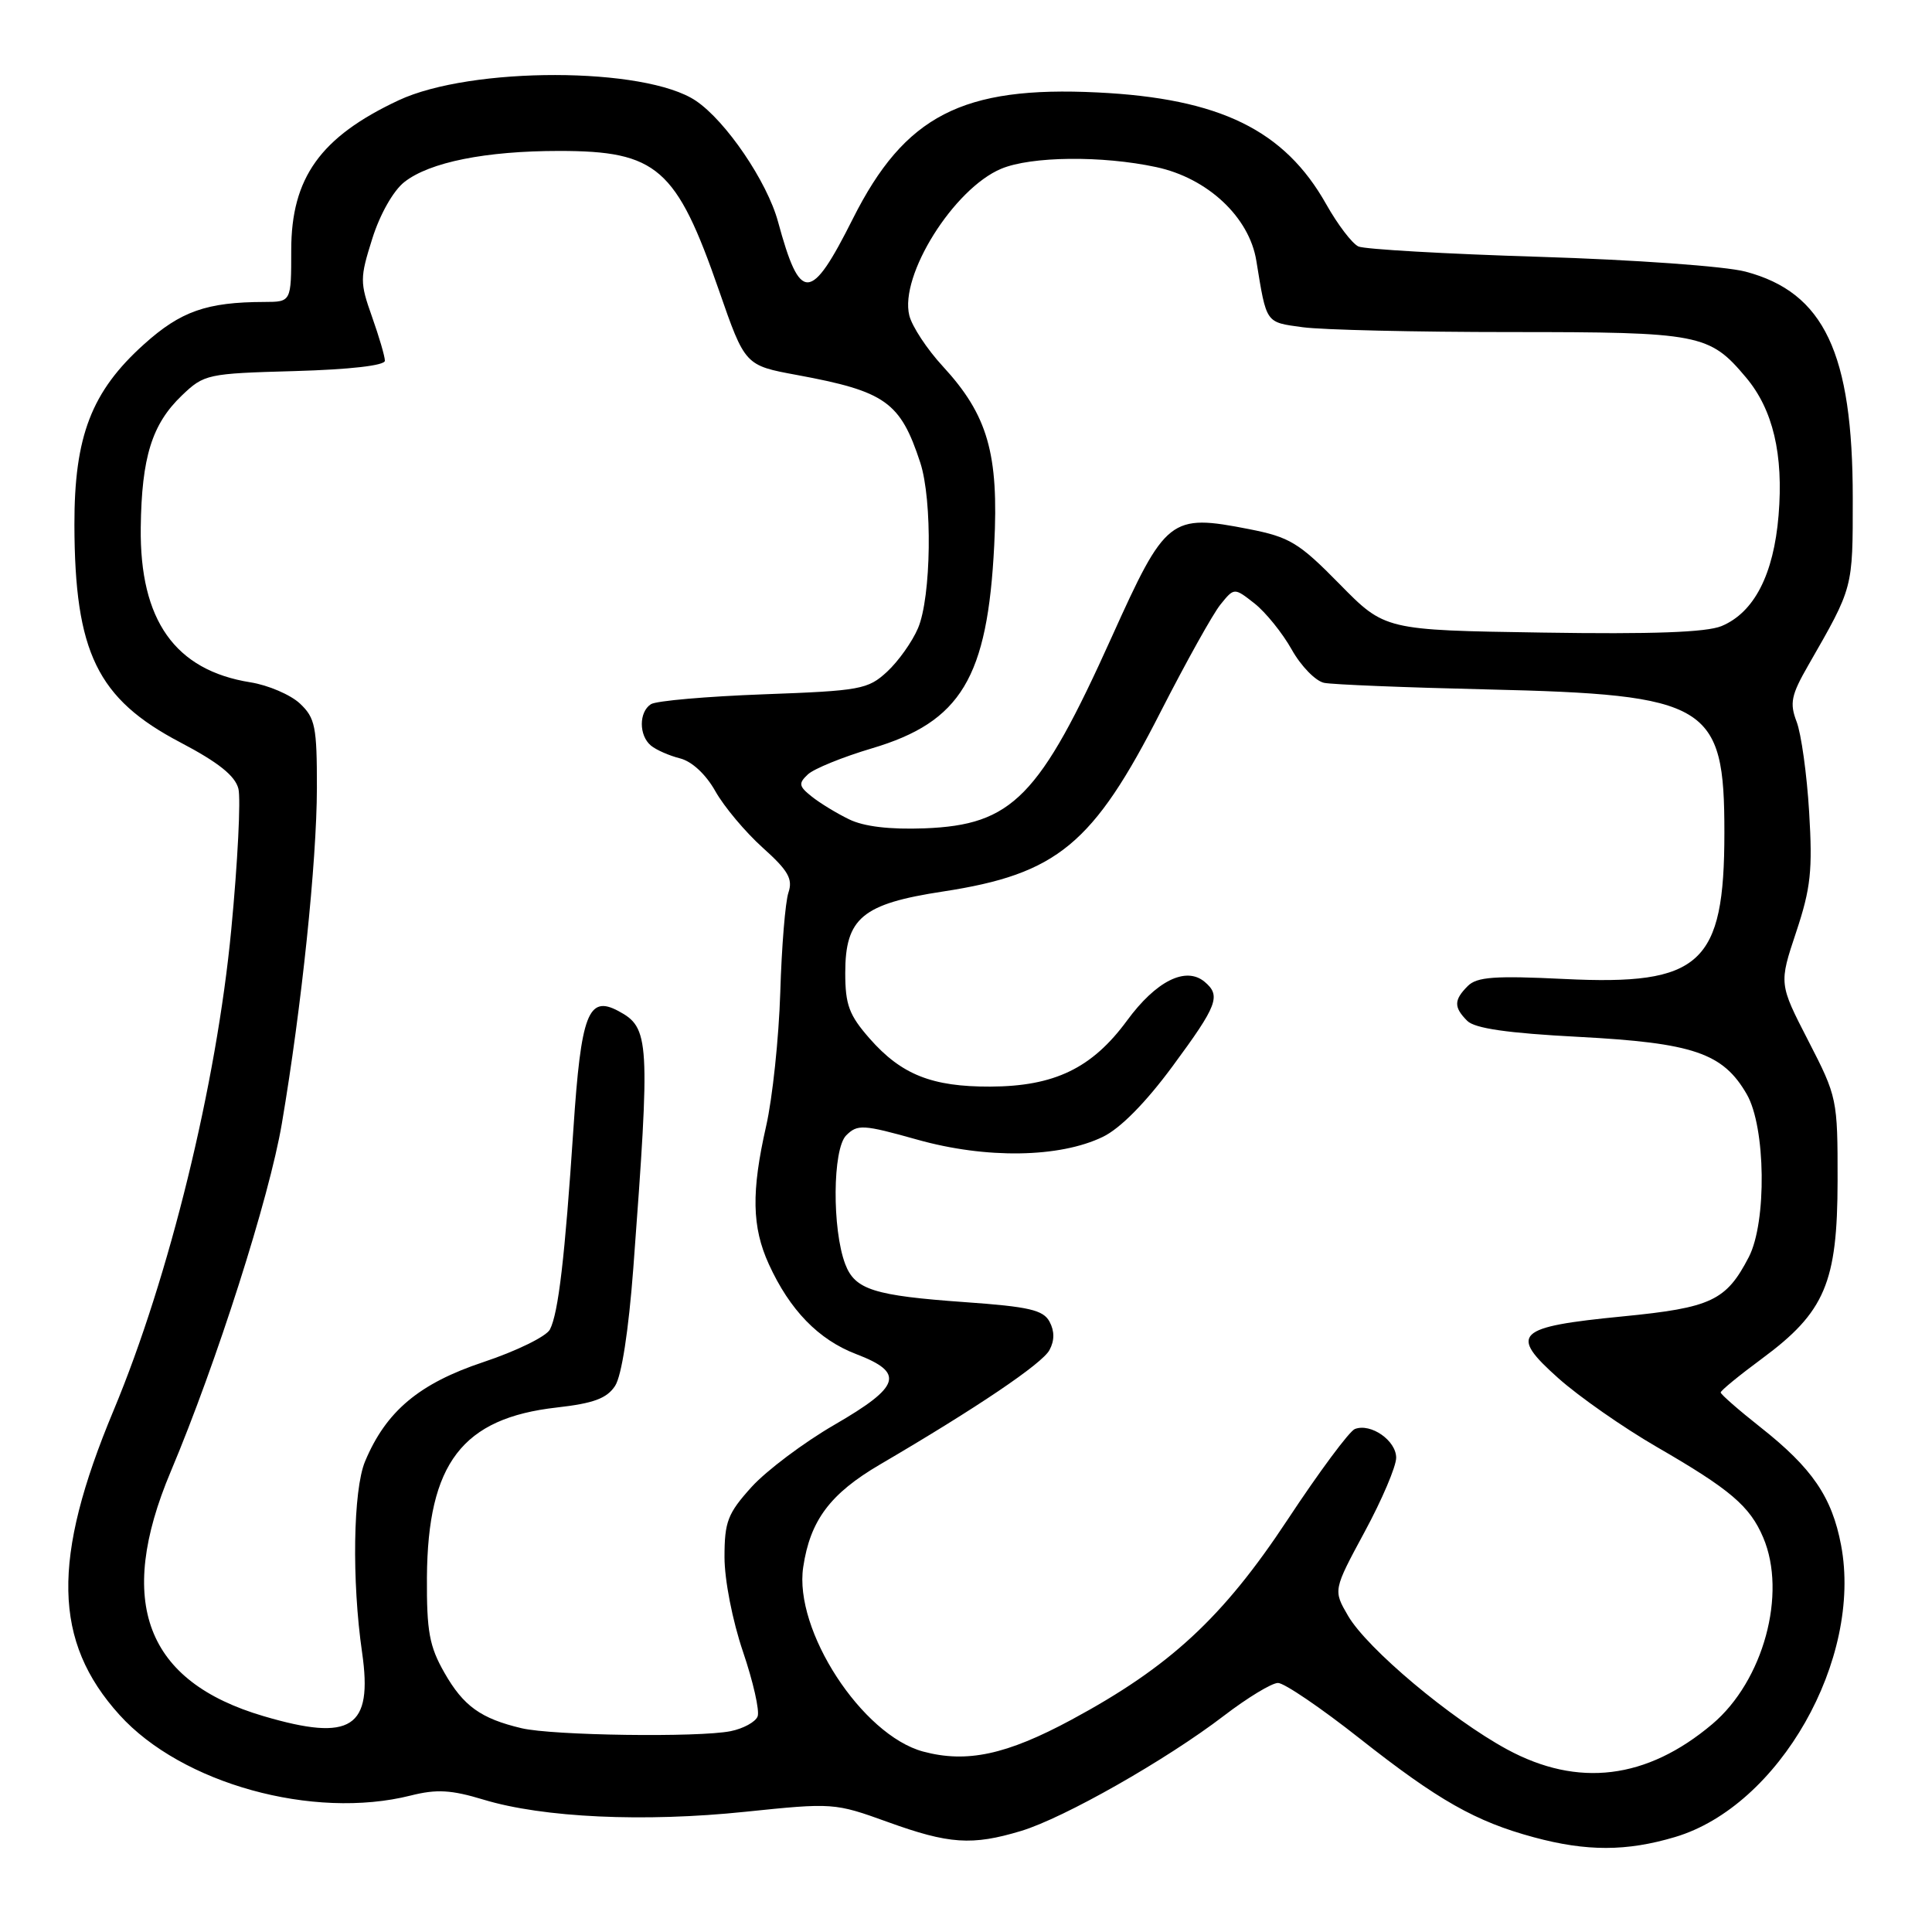 <?xml version="1.0" encoding="UTF-8" standalone="no"?>
<!DOCTYPE svg PUBLIC "-//W3C//DTD SVG 1.1//EN" "http://www.w3.org/Graphics/SVG/1.1/DTD/svg11.dtd" >
<svg xmlns="http://www.w3.org/2000/svg" xmlns:xlink="http://www.w3.org/1999/xlink" version="1.1" viewBox="0 0 256 256">
 <g >
 <path fill="currentColor"
d=" M 221.94 243.42 C 235.74 239.33 246.82 219.86 243.95 204.73 C 242.74 198.35 240.12 194.52 233.25 189.10 C 230.36 186.82 228.00 184.75 228.00 184.51 C 228.00 184.26 230.47 182.24 233.49 180.01 C 241.81 173.86 243.47 169.96 243.49 156.48 C 243.50 145.63 243.44 145.35 239.61 137.91 C 235.72 130.35 235.72 130.35 238.00 123.51 C 239.94 117.68 240.19 115.33 239.72 107.58 C 239.42 102.59 238.67 97.21 238.06 95.63 C 237.12 93.17 237.33 92.11 239.62 88.13 C 245.59 77.72 245.50 78.06 245.50 66.00 C 245.50 46.77 241.70 38.74 231.28 35.99 C 228.61 35.28 216.55 34.42 204.00 34.03 C 191.62 33.65 180.82 33.03 180.00 32.66 C 179.17 32.28 177.25 29.76 175.73 27.06 C 170.20 17.23 161.63 13.04 145.43 12.25 C 127.52 11.37 119.88 15.31 113.01 28.98 C 107.41 40.13 106.03 40.18 103.09 29.37 C 101.65 24.07 96.19 16.03 92.20 13.35 C 85.48 8.83 62.38 8.80 52.80 13.30 C 42.46 18.15 38.59 23.56 38.59 33.14 C 38.59 40.00 38.59 40.00 35.04 40.01 C 27.38 40.03 23.95 41.24 19.09 45.61 C 12.12 51.87 9.84 57.80 9.86 69.54 C 9.90 86.45 12.88 92.59 23.89 98.37 C 28.94 101.02 31.16 102.80 31.59 104.51 C 31.92 105.83 31.50 114.25 30.64 123.21 C 28.69 143.67 22.43 169.21 15.05 186.89 C 6.82 206.58 7.03 217.50 15.83 227.23 C 24.06 236.34 41.49 241.17 54.41 237.92 C 57.86 237.05 59.78 237.16 64.10 238.47 C 71.96 240.85 85.34 241.47 98.75 240.07 C 110.35 238.87 110.59 238.88 117.62 241.42 C 125.75 244.36 128.80 244.57 135.30 242.61 C 140.97 240.90 154.53 233.20 162.17 227.35 C 165.29 224.96 168.52 223.00 169.34 223.00 C 170.17 223.00 175.04 226.31 180.17 230.36 C 190.57 238.56 195.53 241.37 203.25 243.45 C 210.24 245.34 215.53 245.33 221.94 243.42 Z  M 199.69 231.80 C 192.23 227.75 181.17 218.46 178.63 214.11 C 176.65 210.71 176.65 210.71 180.82 202.98 C 183.12 198.73 185.00 194.31 185.00 193.16 C 185.00 190.88 181.64 188.54 179.53 189.35 C 178.80 189.63 174.78 195.05 170.59 201.40 C 162.04 214.34 155.01 220.85 142.00 227.86 C 133.36 232.52 128.10 233.64 122.32 232.09 C 114.21 229.90 105.17 216.01 106.43 207.65 C 107.35 201.46 110.00 197.92 116.61 194.05 C 129.44 186.54 138.10 180.69 139.06 178.89 C 139.74 177.63 139.74 176.38 139.07 175.13 C 138.24 173.58 136.35 173.14 127.86 172.54 C 115.79 171.68 113.29 170.89 112.00 167.51 C 110.24 162.87 110.32 152.26 112.12 150.45 C 113.62 148.95 114.35 148.99 121.55 151.01 C 130.66 153.57 140.39 153.42 146.13 150.64 C 148.44 149.53 151.82 146.10 155.38 141.27 C 161.35 133.18 161.82 131.93 159.60 130.08 C 157.11 128.02 153.18 129.99 149.33 135.24 C 144.70 141.54 139.72 143.95 131.22 143.98 C 123.48 144.01 119.43 142.39 115.23 137.61 C 112.51 134.51 112.00 133.14 112.00 128.92 C 112.00 121.64 114.25 119.76 124.95 118.13 C 140.10 115.81 144.84 111.90 153.82 94.26 C 157.17 87.71 160.72 81.33 161.72 80.10 C 163.54 77.85 163.54 77.85 166.23 79.96 C 167.71 81.13 169.93 83.88 171.16 86.07 C 172.39 88.27 174.33 90.25 175.45 90.48 C 176.58 90.71 186.28 91.10 197.00 91.35 C 226.43 92.04 228.50 93.29 228.49 110.33 C 228.49 127.77 225.38 130.61 207.27 129.72 C 198.07 129.27 195.70 129.44 194.49 130.65 C 192.63 132.51 192.62 133.47 194.42 135.27 C 195.42 136.27 199.76 136.90 209.17 137.39 C 224.38 138.19 228.31 139.53 231.46 145.00 C 233.97 149.35 234.12 161.93 231.73 166.56 C 228.73 172.35 226.77 173.28 215.02 174.43 C 200.83 175.82 199.88 176.73 206.50 182.63 C 209.25 185.08 215.10 189.16 219.50 191.71 C 229.26 197.35 231.86 199.56 233.63 203.72 C 236.81 211.18 233.66 222.73 226.89 228.45 C 218.21 235.78 209.10 236.90 199.69 231.80 Z  M 69.12 229.00 C 63.71 227.72 61.41 226.07 58.89 221.65 C 56.89 218.15 56.53 216.17 56.57 209.00 C 56.68 193.89 61.25 187.91 73.79 186.50 C 78.65 185.95 80.41 185.30 81.50 183.64 C 82.37 182.31 83.29 176.34 83.92 168.00 C 86.18 137.70 86.09 136.19 81.93 133.96 C 77.95 131.83 76.99 134.34 75.98 149.58 C 74.85 166.61 73.99 173.98 72.87 176.16 C 72.40 177.08 68.44 179.02 64.06 180.48 C 55.53 183.32 51.15 187.00 48.37 193.65 C 46.79 197.43 46.60 209.47 47.98 218.97 C 49.42 228.98 46.57 230.83 34.93 227.40 C 19.31 222.81 15.32 212.32 22.62 195.00 C 28.70 180.57 35.69 158.68 37.35 148.86 C 39.96 133.50 41.98 114.10 41.99 104.42 C 42.00 96.29 41.77 95.13 39.74 93.22 C 38.50 92.06 35.55 90.79 33.18 90.41 C 23.19 88.82 18.50 82.19 18.65 69.90 C 18.77 60.58 20.13 56.21 24.09 52.41 C 27.05 49.58 27.44 49.49 39.06 49.17 C 46.39 48.96 51.00 48.43 51.00 47.80 C 51.00 47.23 50.23 44.61 49.29 41.96 C 47.68 37.42 47.68 36.85 49.33 31.62 C 50.34 28.40 52.12 25.26 53.58 24.12 C 56.92 21.49 64.35 20.00 74.10 20.00 C 87.07 20.00 89.63 22.24 95.27 38.49 C 98.72 48.42 98.72 48.42 105.61 49.69 C 117.34 51.86 119.30 53.25 121.94 61.30 C 123.57 66.28 123.40 79.12 121.64 83.24 C 120.88 85.03 119.04 87.62 117.55 89.00 C 115.01 91.35 114.02 91.53 101.17 92.00 C 93.65 92.28 86.94 92.86 86.25 93.31 C 84.64 94.35 84.64 97.46 86.26 98.80 C 86.95 99.37 88.68 100.13 90.11 100.49 C 91.69 100.89 93.54 102.61 94.80 104.86 C 95.95 106.90 98.76 110.25 101.05 112.31 C 104.45 115.36 105.08 116.46 104.47 118.28 C 104.06 119.50 103.57 125.45 103.39 131.50 C 103.20 137.55 102.36 145.51 101.52 149.20 C 99.54 157.92 99.63 162.59 101.87 167.50 C 104.65 173.60 108.46 177.52 113.46 179.43 C 119.92 181.90 119.36 183.70 110.57 188.79 C 106.49 191.15 101.55 194.87 99.58 197.04 C 96.42 200.54 96.00 201.63 96.00 206.33 C 96.00 209.35 97.06 214.77 98.45 218.86 C 99.80 222.83 100.67 226.68 100.39 227.43 C 100.11 228.17 98.49 229.05 96.81 229.39 C 92.56 230.24 73.22 229.97 69.12 229.00 Z  M 112.50 108.56 C 110.85 107.76 108.62 106.40 107.55 105.54 C 105.84 104.18 105.78 103.80 107.05 102.61 C 107.85 101.86 111.66 100.31 115.53 99.16 C 127.34 95.66 130.86 89.82 131.74 72.24 C 132.36 60.10 130.89 55.01 124.92 48.53 C 122.84 46.28 120.85 43.25 120.49 41.81 C 119.16 36.51 126.38 24.99 132.67 22.36 C 136.64 20.70 146.03 20.60 153.20 22.14 C 160.01 23.59 165.54 28.77 166.47 34.55 C 167.84 42.95 167.65 42.68 172.62 43.36 C 175.18 43.71 187.59 44.00 200.19 44.00 C 225.28 44.00 226.50 44.24 231.35 50.01 C 234.93 54.26 236.34 60.21 235.67 68.29 C 235.02 76.14 232.43 81.16 228.11 82.96 C 226.10 83.79 218.91 84.05 204.37 83.82 C 183.50 83.50 183.50 83.50 177.50 77.39 C 172.11 71.90 170.89 71.17 165.50 70.11 C 155.06 68.07 154.47 68.53 147.31 84.41 C 137.74 105.64 134.15 109.31 122.50 109.76 C 117.90 109.93 114.47 109.53 112.50 108.56 Z "/>
</g>
</svg>